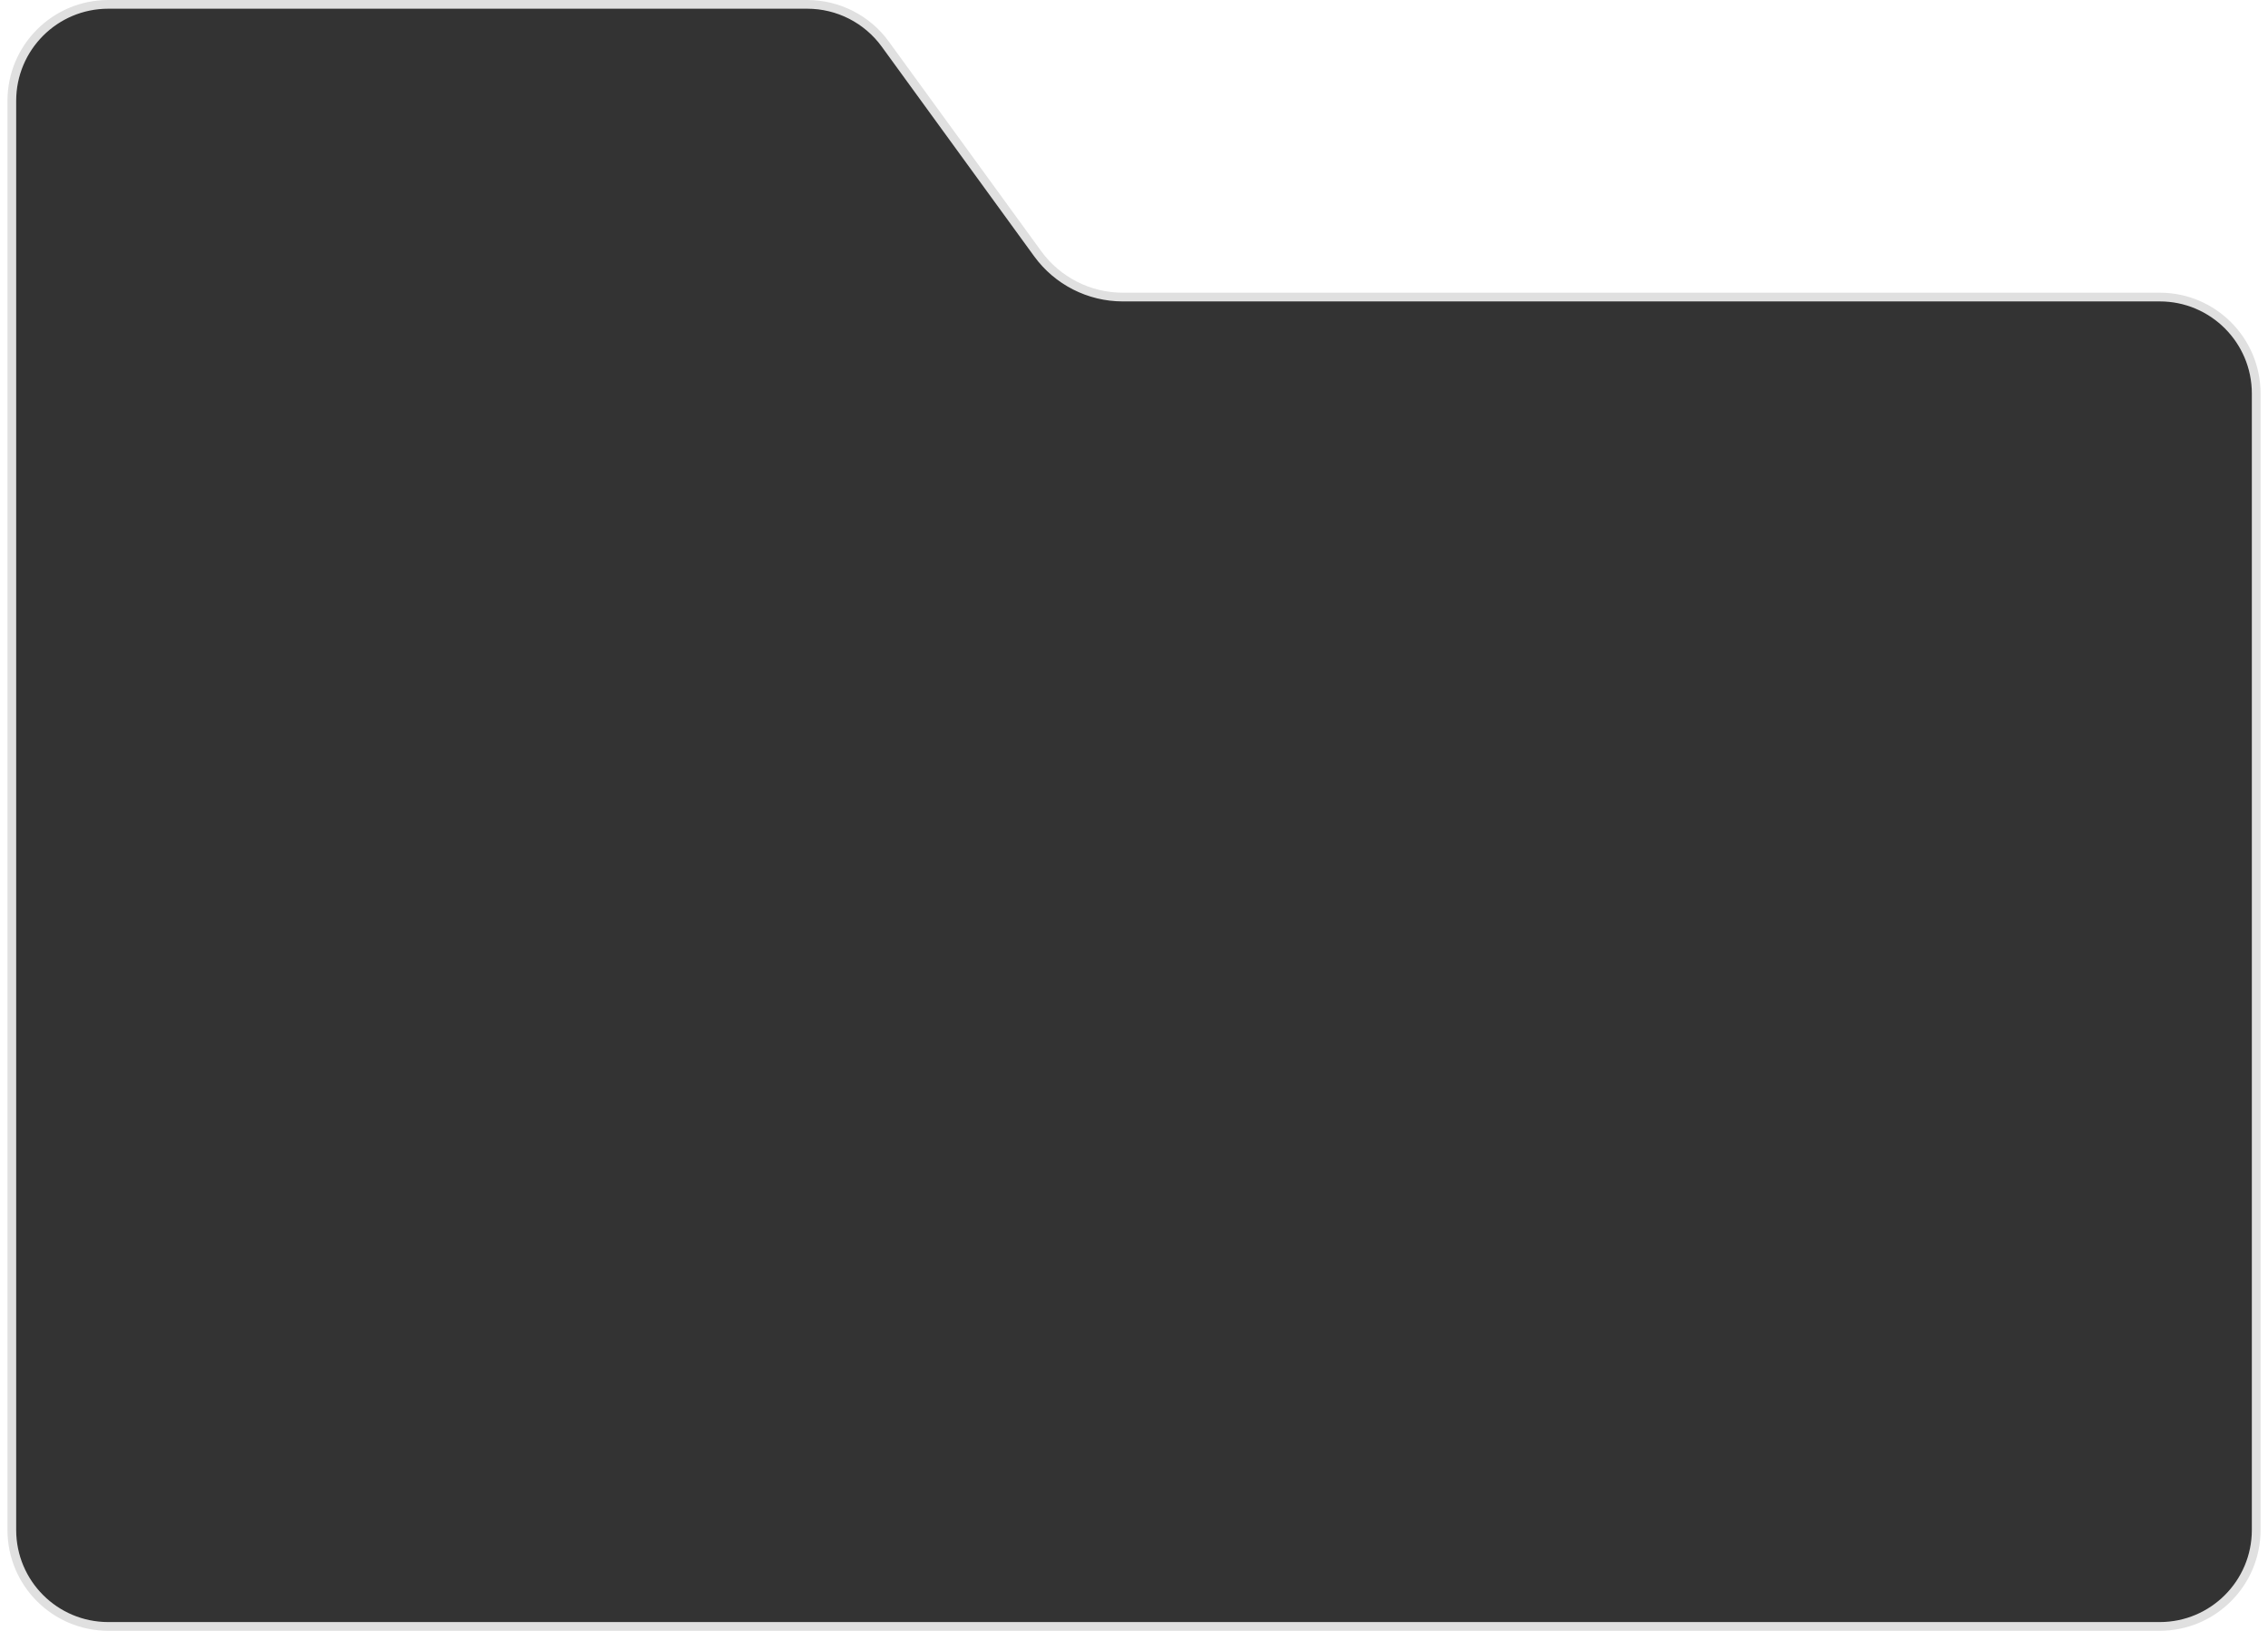 <svg width="89" height="64" viewBox="0 0 89 64" fill="none" xmlns="http://www.w3.org/2000/svg">
<path d="M0.464 3.956C0.464 1.866 2.158 0.171 4.249 0.171H31.678C32.89 0.171 34.028 0.751 34.74 1.731L40.721 9.958C41.498 11.026 42.739 11.658 44.059 11.658H84.751C86.842 11.658 88.537 13.353 88.537 15.444V60.044C88.537 62.134 86.842 63.829 84.751 63.829H4.249C2.158 63.829 0.464 62.134 0.464 60.044V3.956Z" fill="#333333" stroke="#E0E0E0" stroke-width="0.342"/>
</svg>
